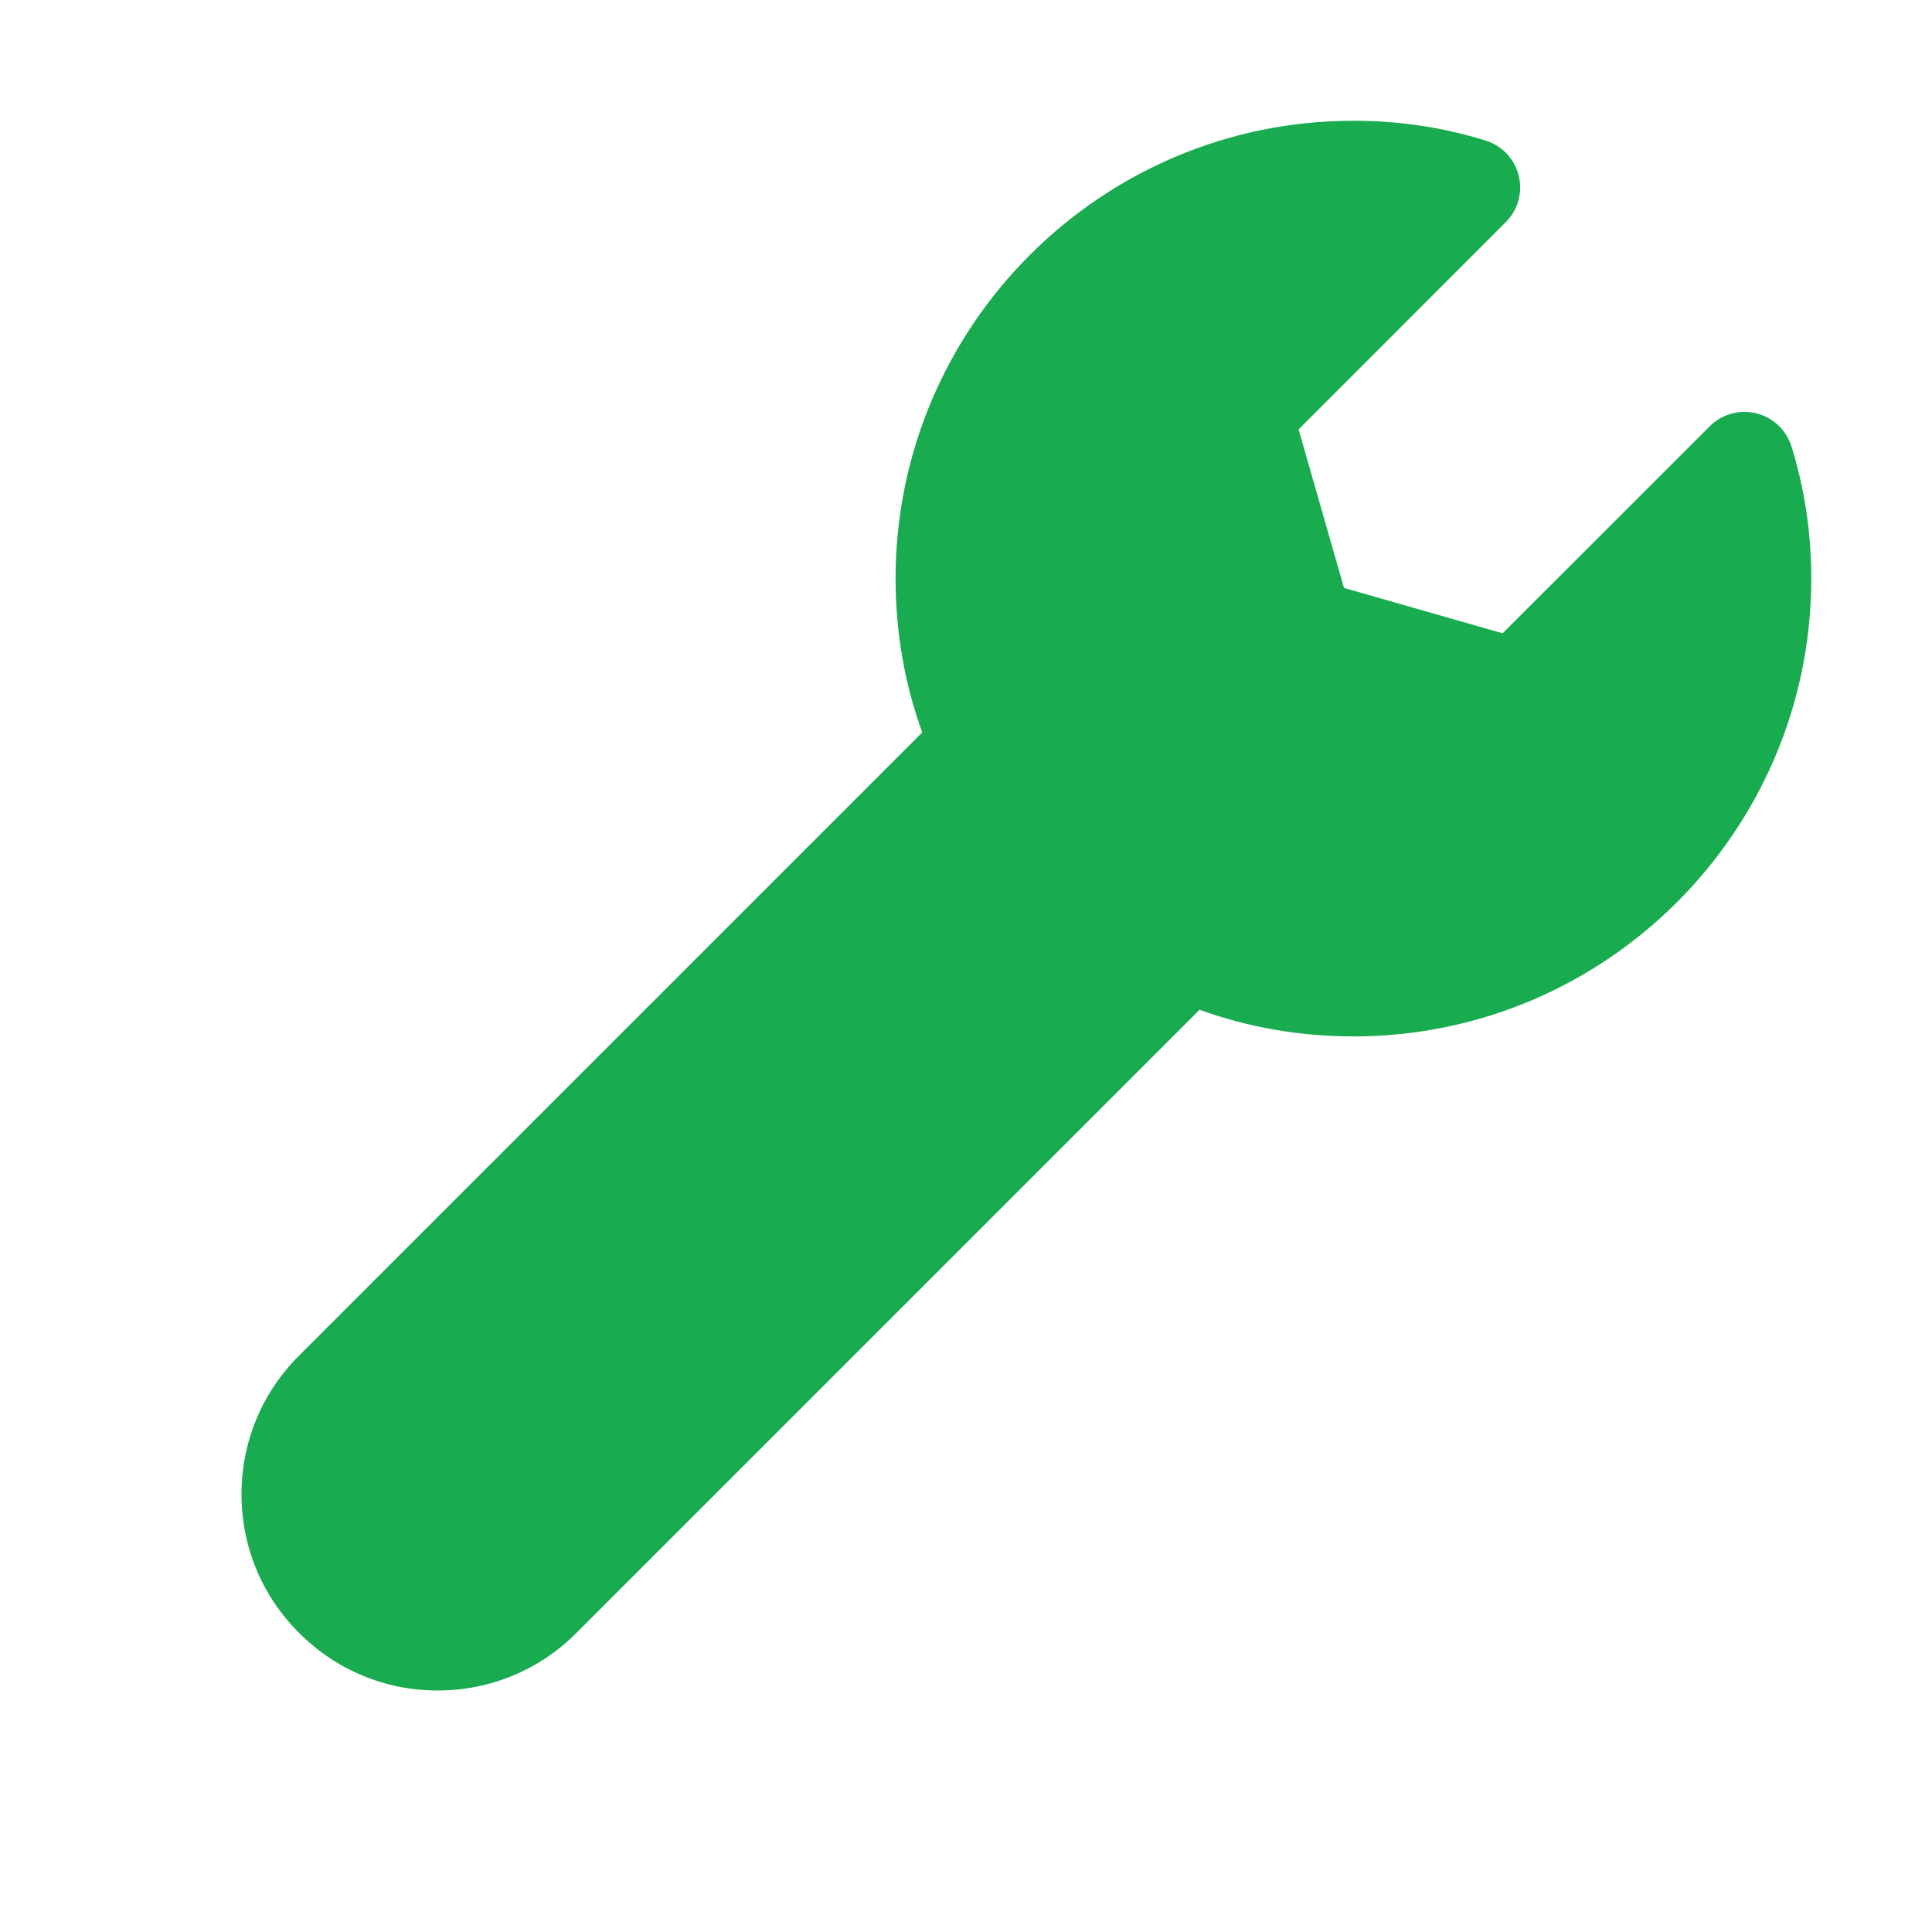 <svg width="20" height="20" viewBox="0 0 20 20" fill="none" xmlns="http://www.w3.org/2000/svg">
<path d="M18.544 4.618C18.49 4.449 18.352 4.32 18.179 4.278C18.007 4.236 17.825 4.287 17.7 4.412L15.555 6.556L13.913 6.086L13.443 4.445L15.588 2.299C15.714 2.174 15.764 1.992 15.722 1.82C15.68 1.647 15.552 1.51 15.382 1.456C14.949 1.32 14.488 1.25 14.011 1.25C11.397 1.25 9.271 3.376 9.271 5.99C9.271 6.543 9.364 7.077 9.547 7.582L3.096 14.033C2.711 14.417 2.5 14.927 2.5 15.469C2.5 16.01 2.711 16.52 3.096 16.904C3.48 17.289 3.99 17.5 4.531 17.5C5.073 17.5 5.583 17.289 5.967 16.904L12.418 10.453C12.923 10.636 13.457 10.729 14.011 10.729C16.624 10.729 18.75 8.603 18.75 5.99C18.75 5.512 18.68 5.051 18.544 4.618Z" fill="#19AB4F"/>
</svg>
